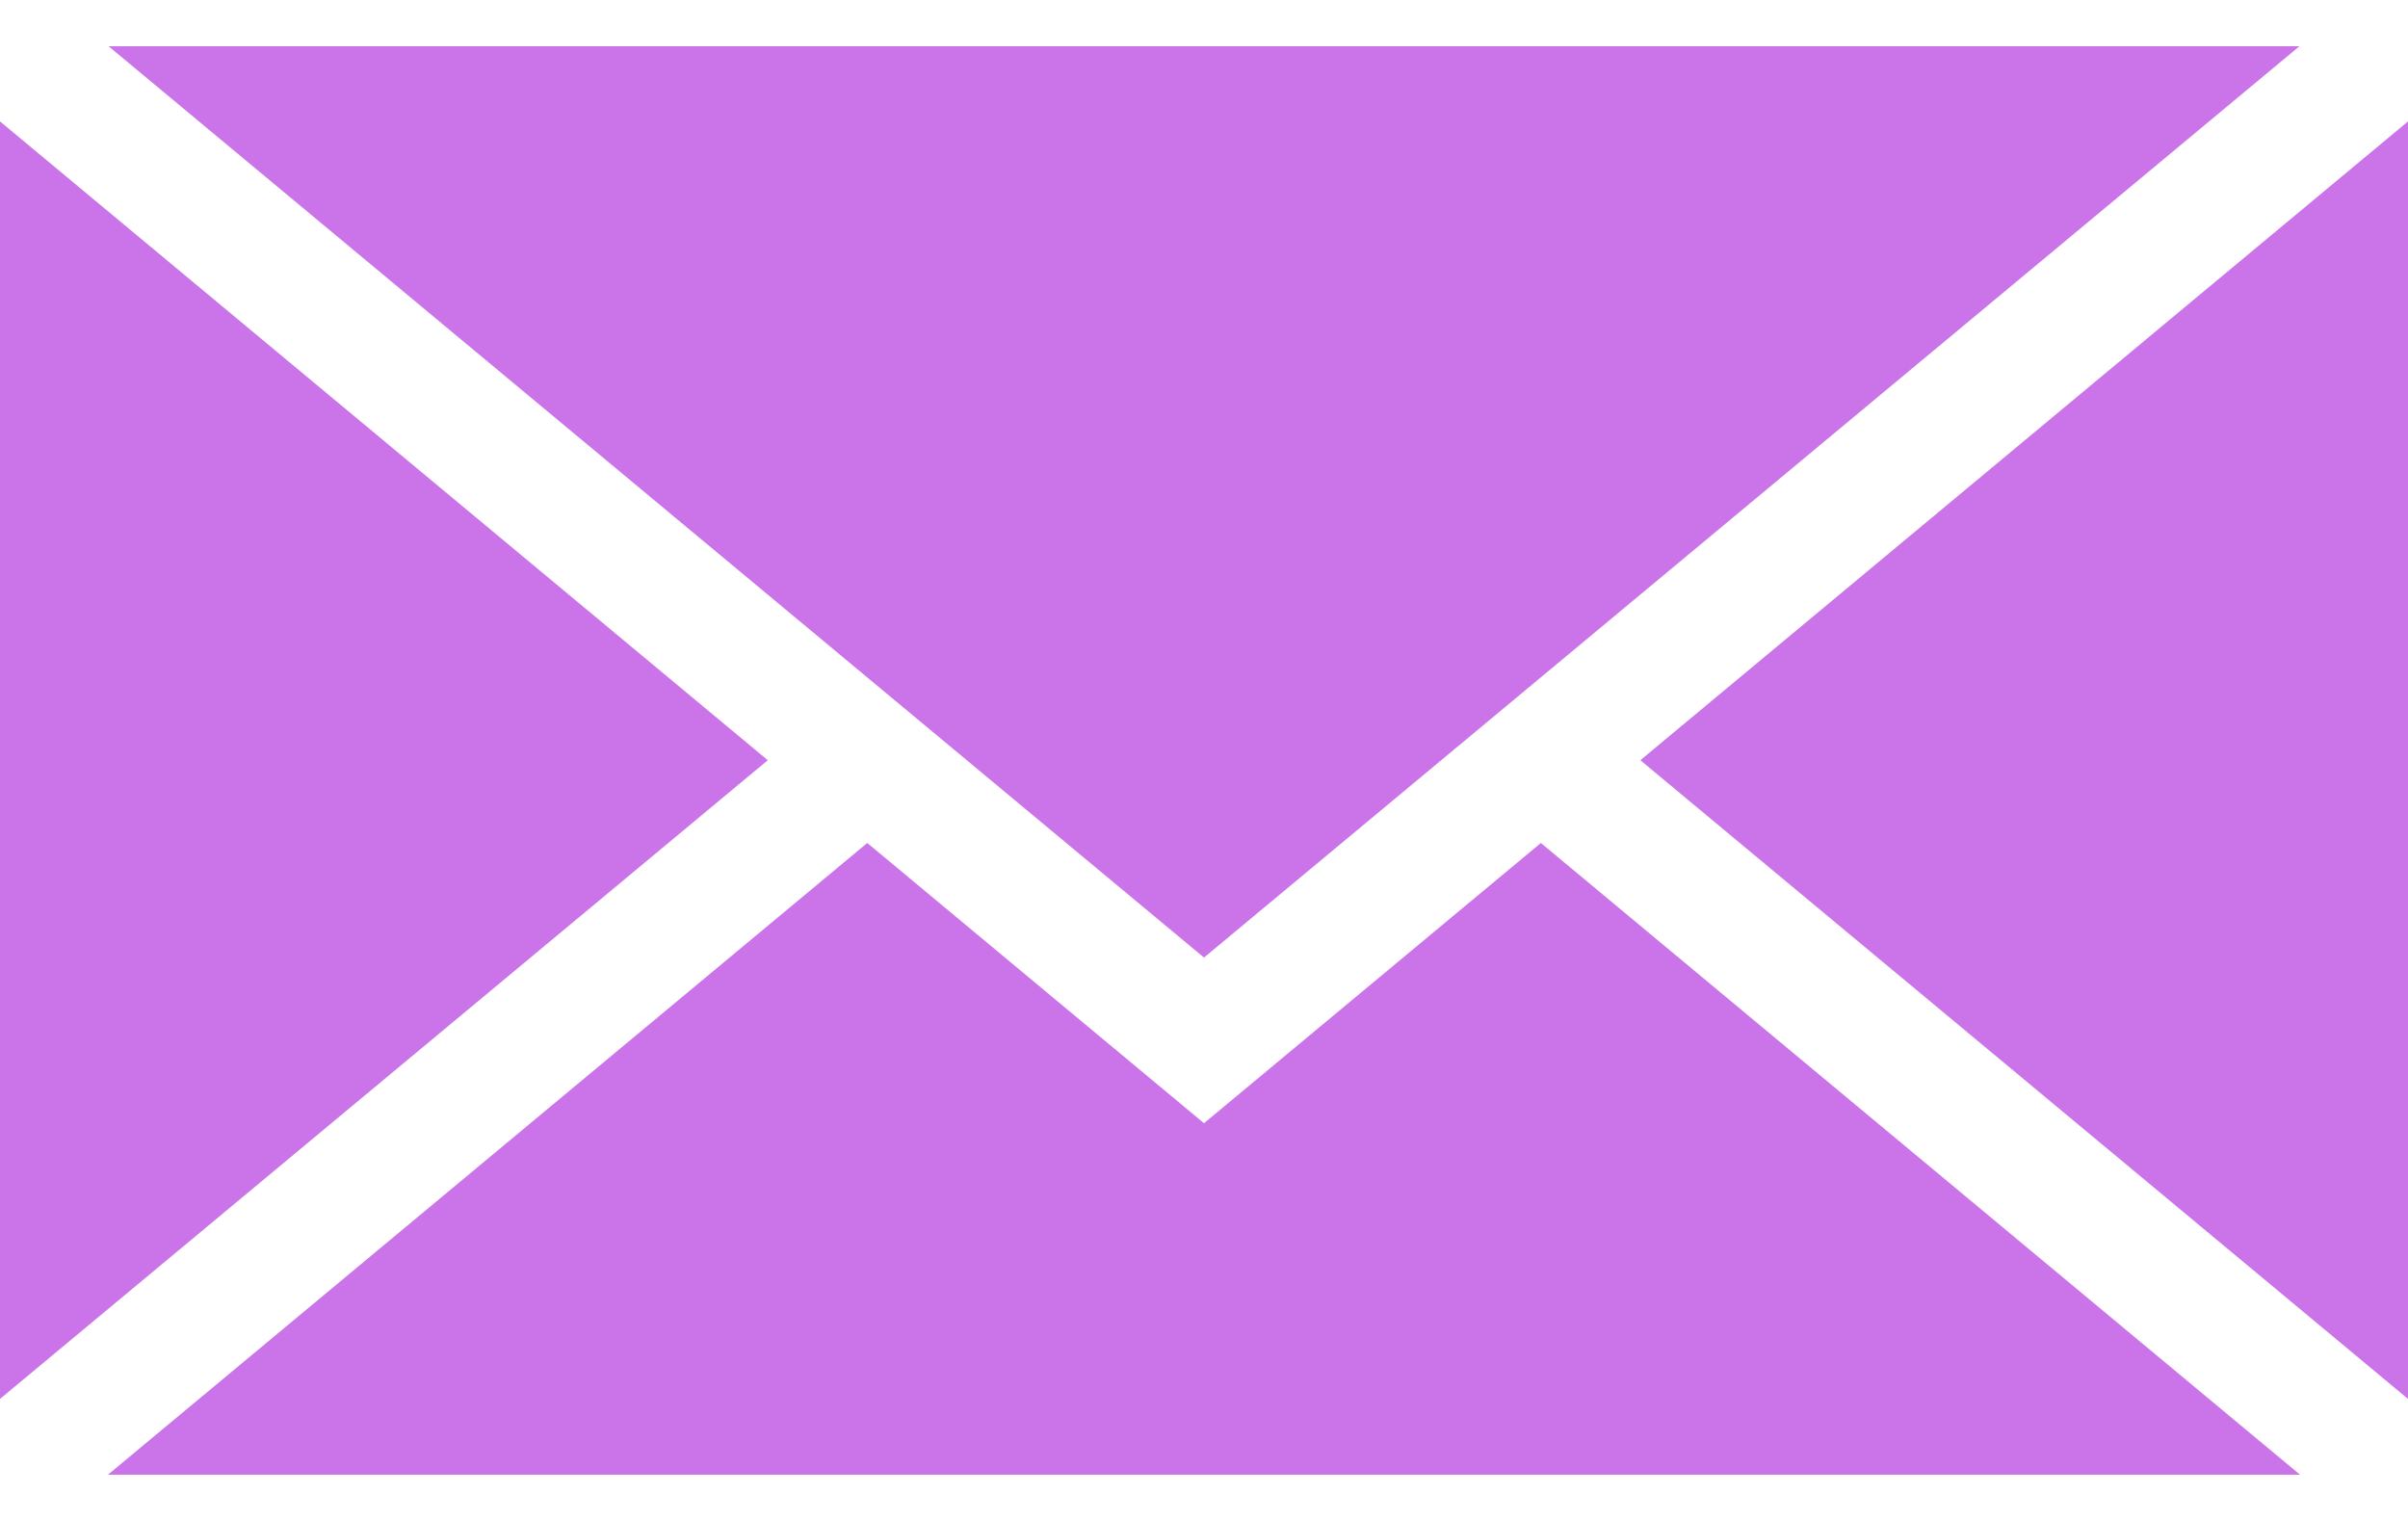 <svg width="19" height="12" viewBox="0 0 19 12" fill="none" xmlns="http://www.w3.org/2000/svg">
<path d="M9.5 7.555L18.143 0.365H0.857L9.5 7.555Z" fill="#CB73E9"/>
<path d="M12.943 5.998L19 11.037V0.958L12.943 5.998Z" fill="#CB73E9"/>
<path d="M12.158 6.651L9.5 8.862L6.843 6.651L0.852 11.635H18.148L12.158 6.651Z" fill="#CB73E9"/>
<path d="M6.058 5.998L0 0.958V11.037L6.058 5.998Z" fill="#CB73E9"/>
</svg>
